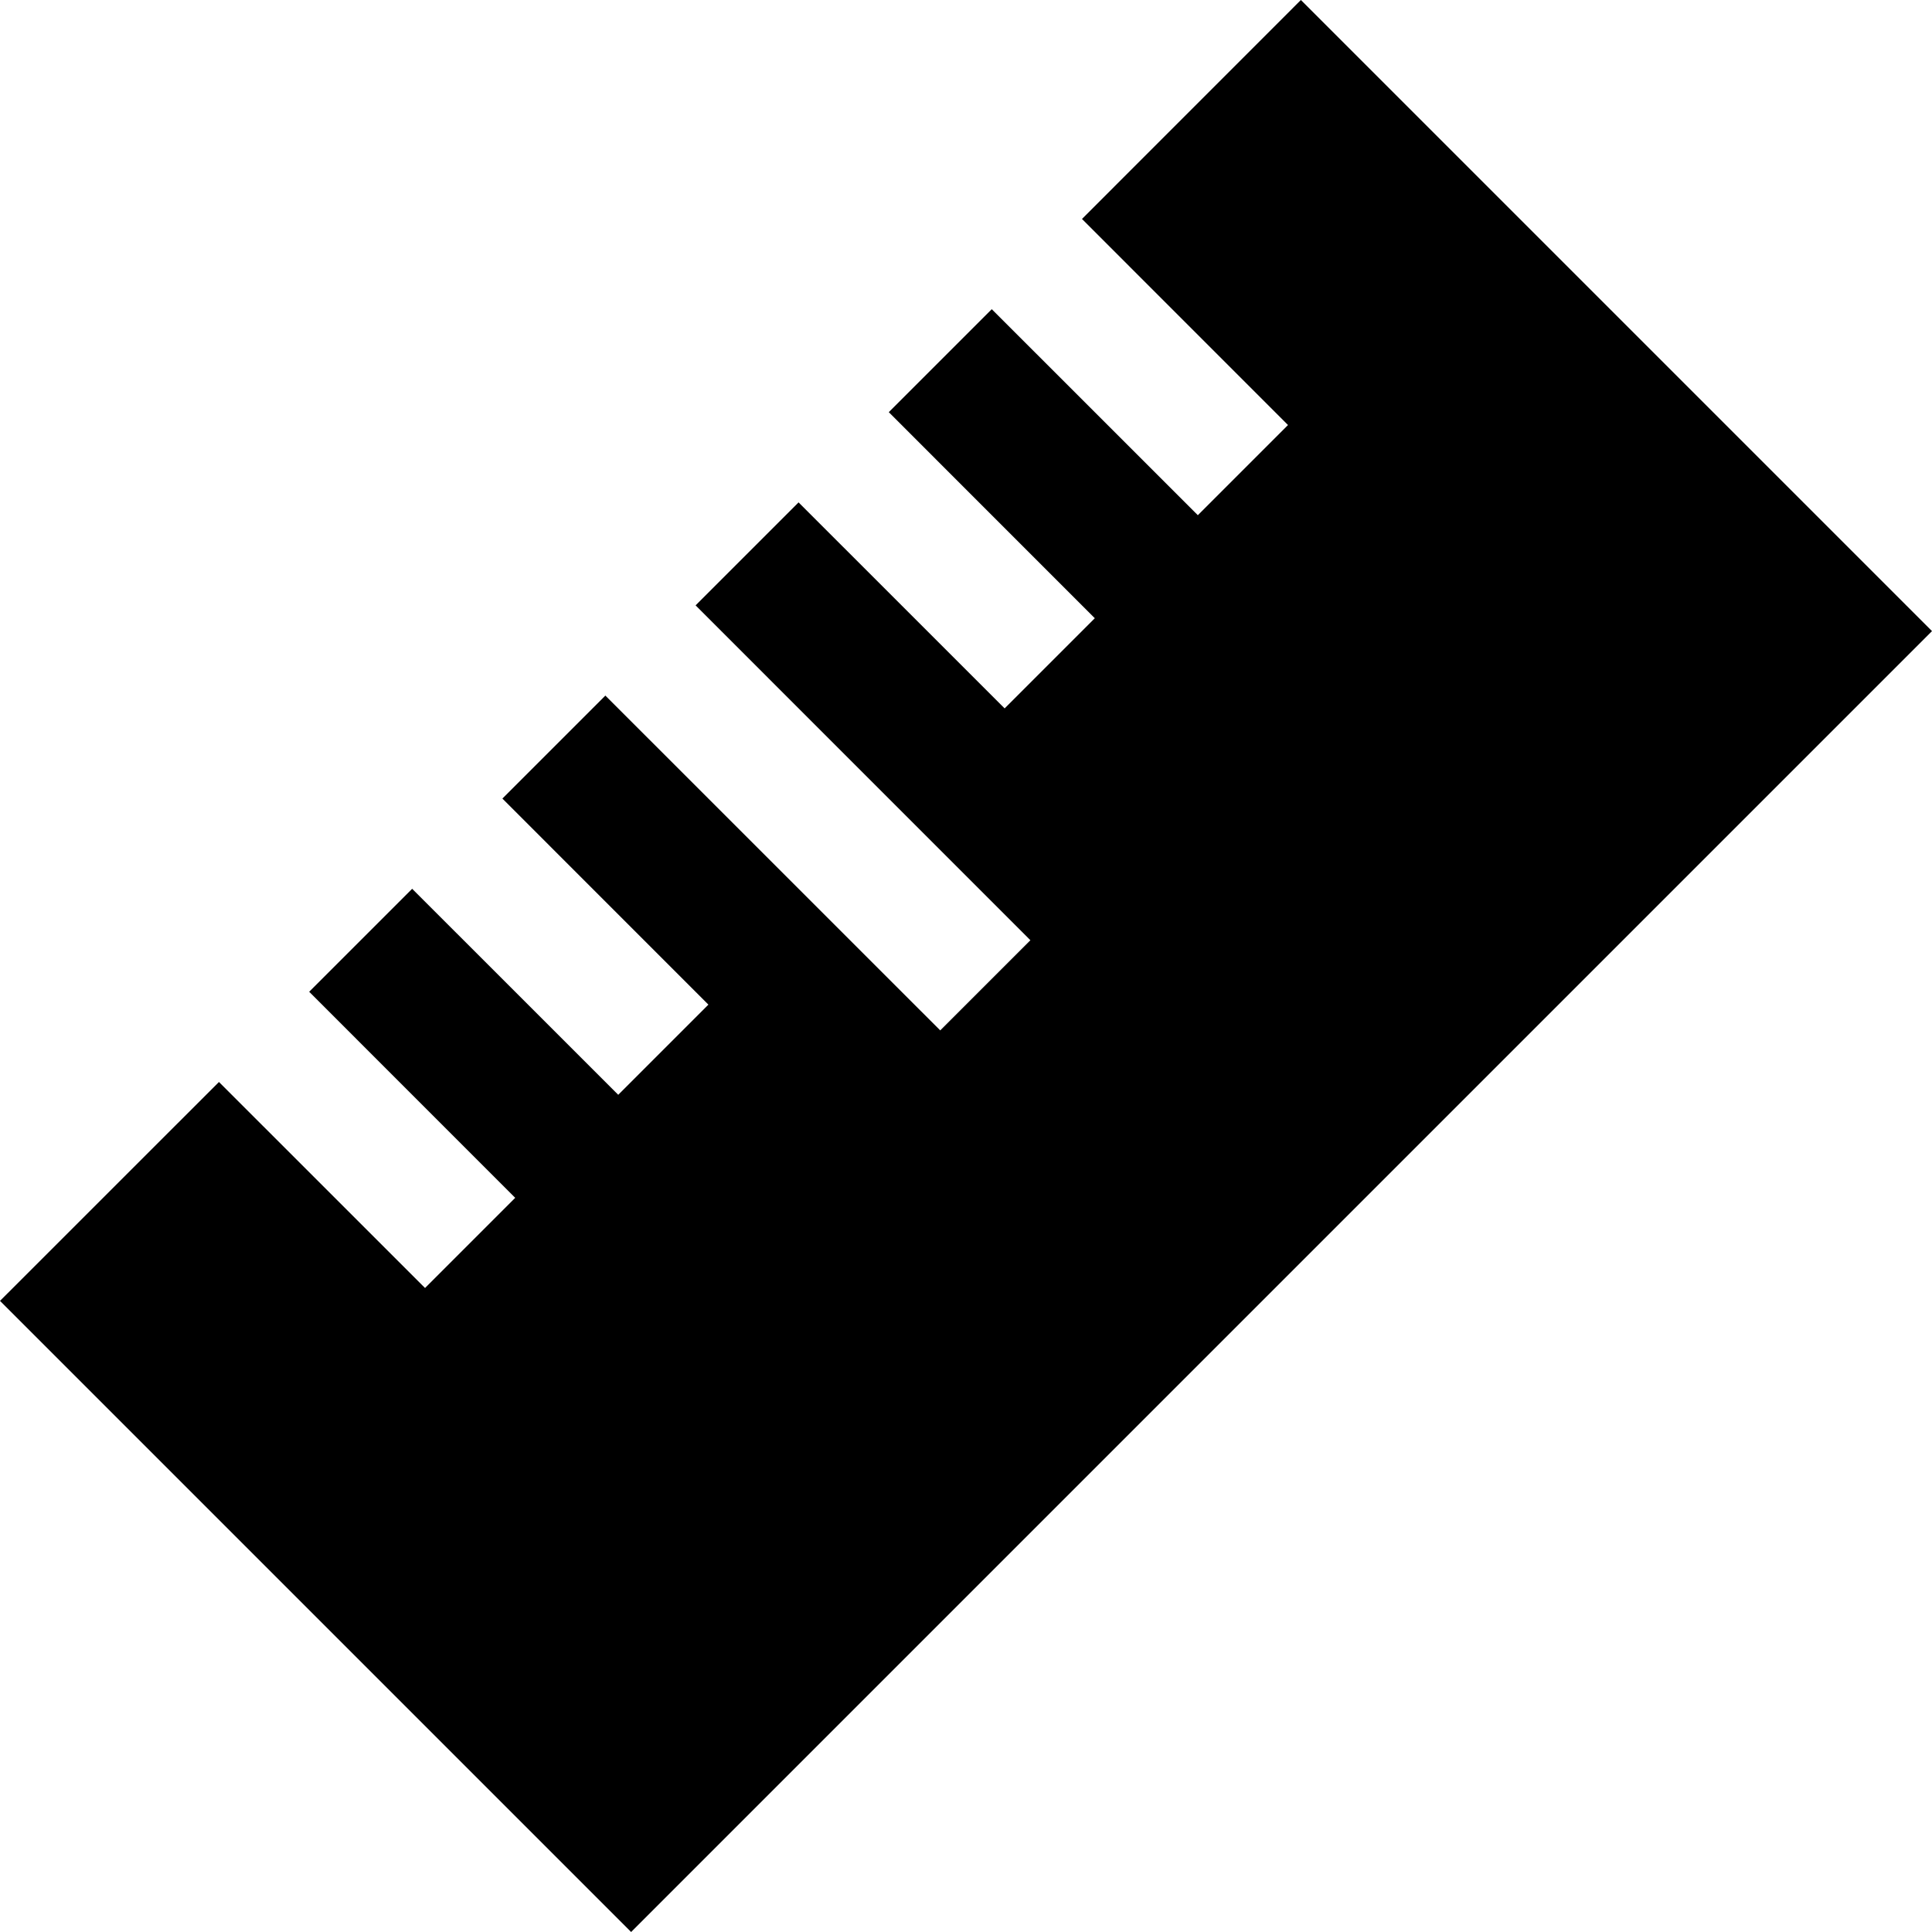 <svg xmlns="http://www.w3.org/2000/svg" width="30" height="30" viewBox="0 0 30 30"><path d="M20.2 0l-3.399 3.4L20 6.6 18.6 8l-3.2-3.199L13.801 6.4 17 9.6 15.6 11l-3.2-3.199L10.801 9.4 16 14.6 14.6 16l-5.2-5.199L7.801 12.4 11 15.6 9.6 17l-3.2-3.199L4.801 15.4 8 18.6 6.6 20l-3.2-3.199L0 20.2 9.8 30 30 9.8 20.2 0z"/></svg>